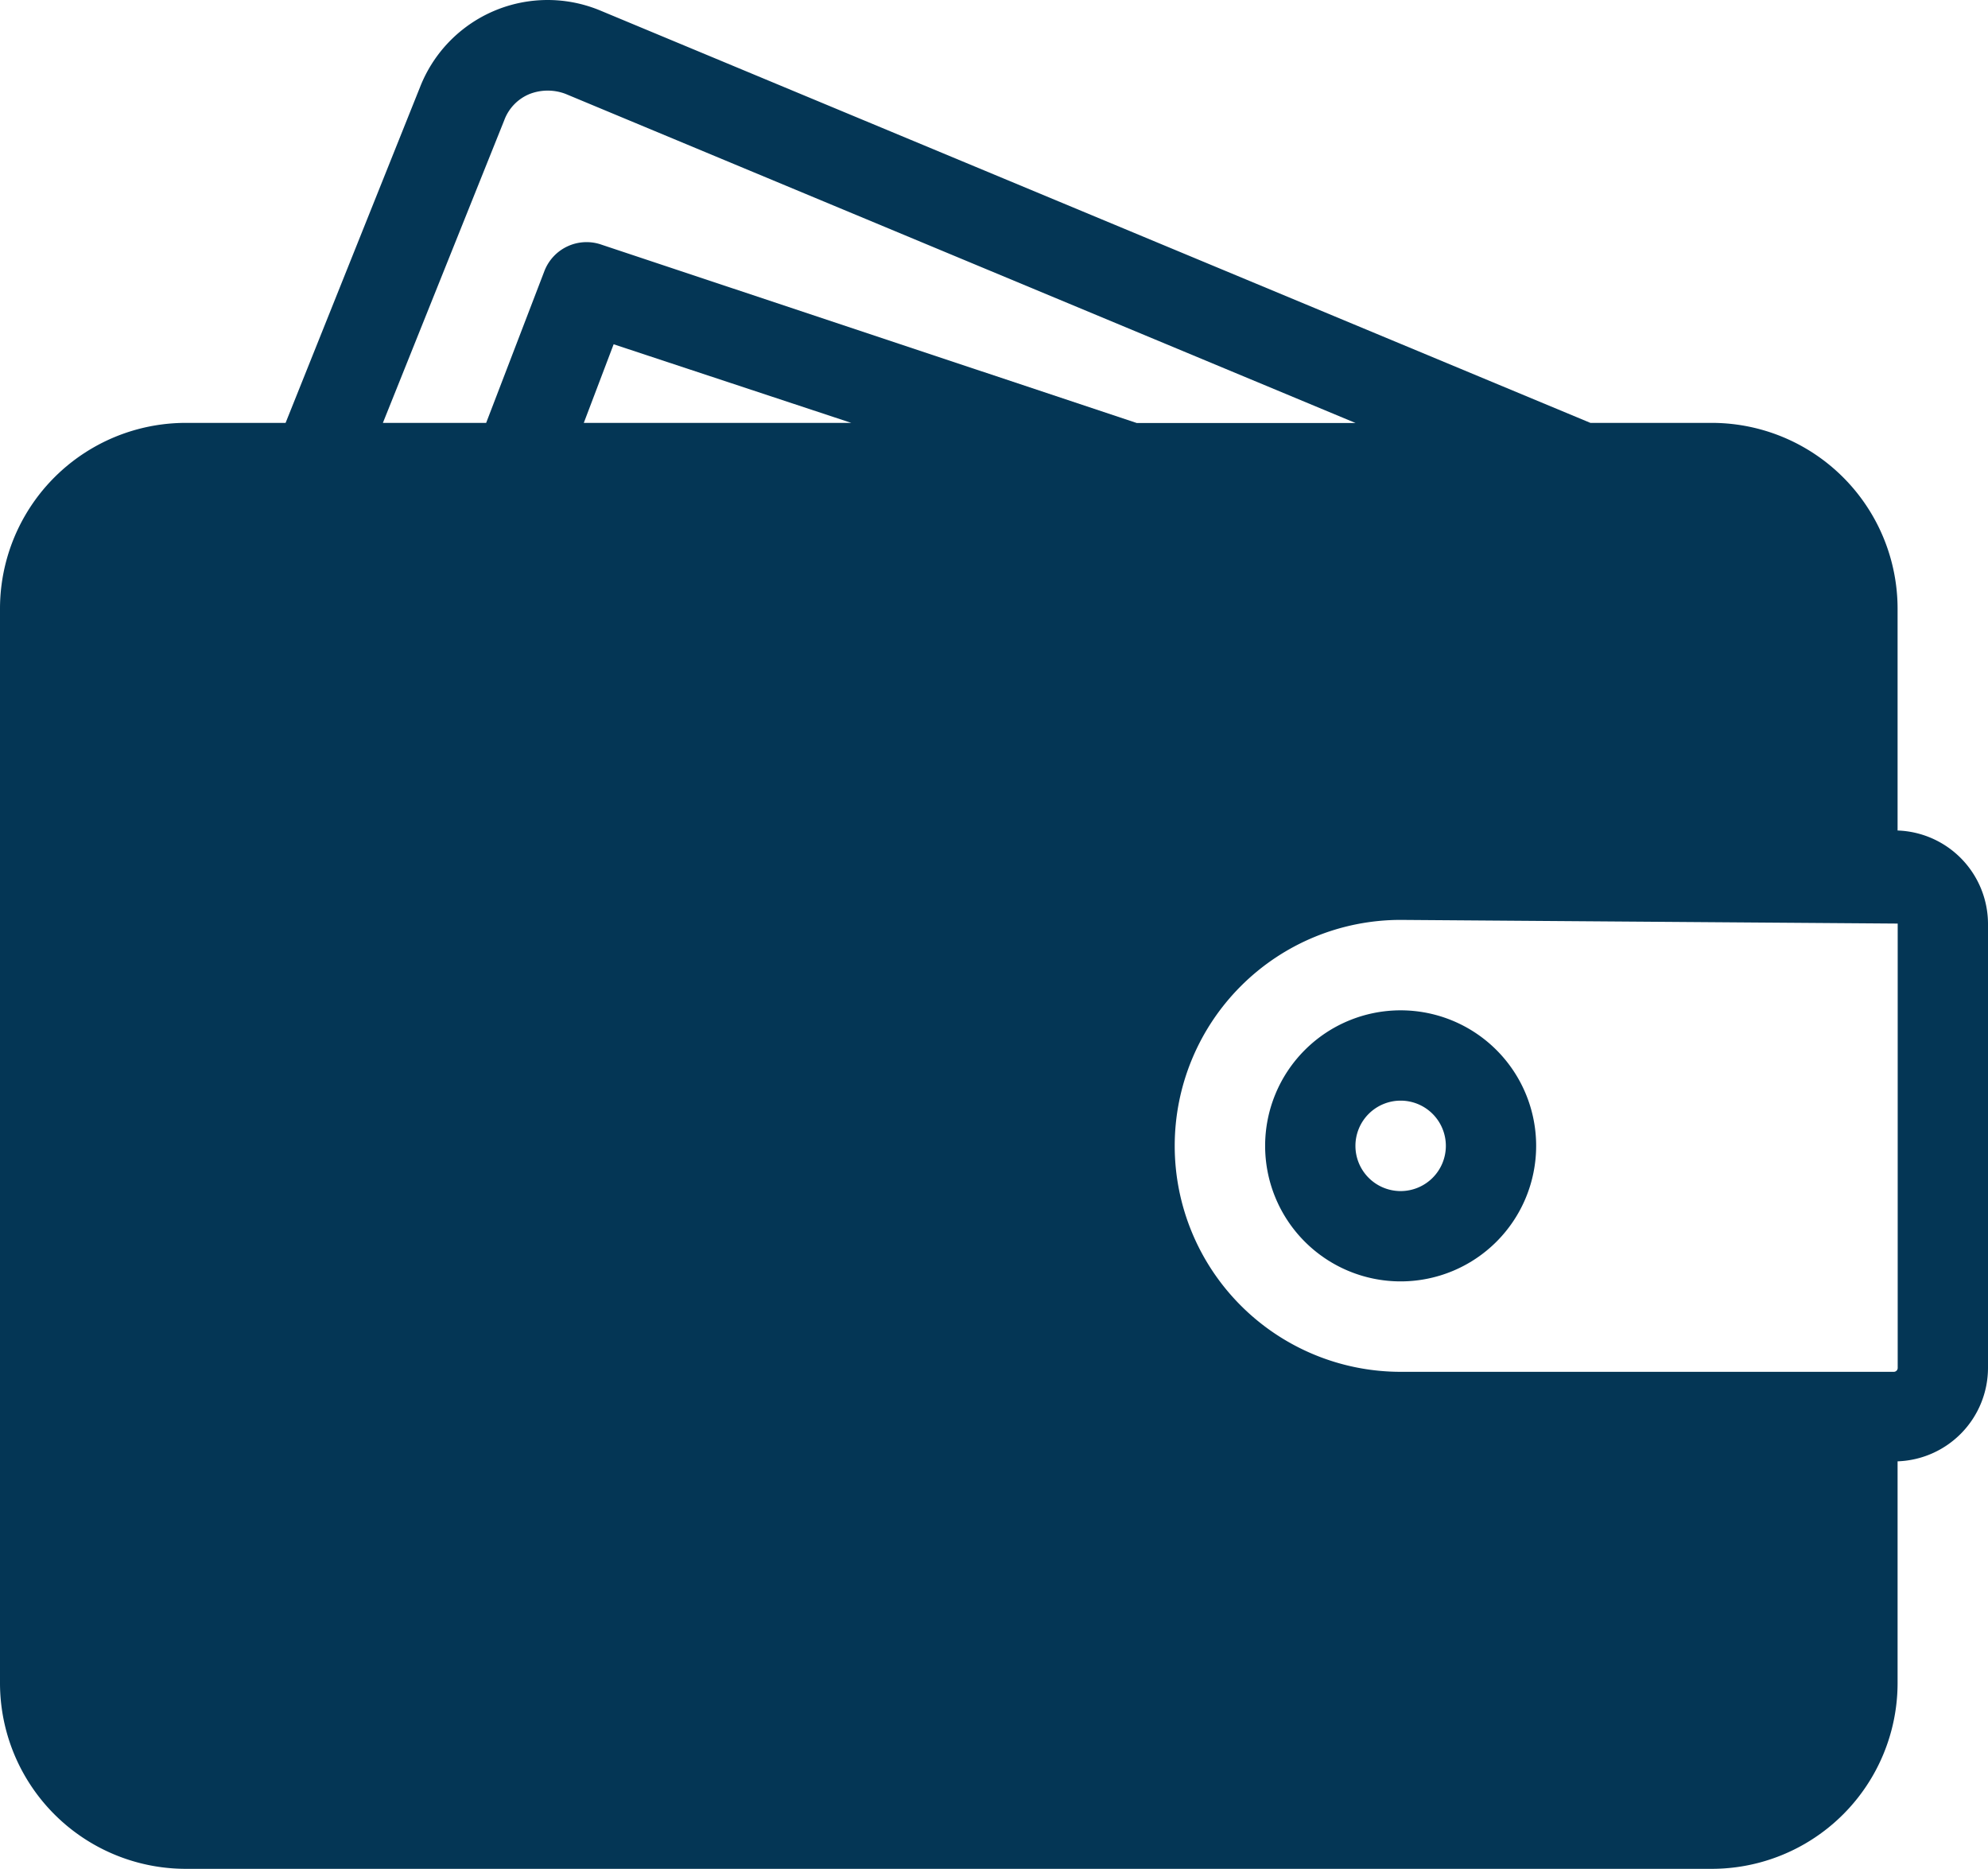 <svg xmlns="http://www.w3.org/2000/svg" width="17.326" height="16.286" viewBox="0 0 17.326 16.286">
  <g id="Group_22980" data-name="Group 22980" transform="translate(-40.42 -257.531)">
    <g id="wallet_1_" data-name="wallet (1)" transform="translate(40.42 257.531)">
      <path id="Path_54465" data-name="Path 54465" d="M17.538,8.9V6.968a1.62,1.62,0,0,0-1.622-1.622H14.861L6.237,1.755a1.194,1.194,0,0,0-1.575.662L3.489,5.346H2.622A1.62,1.62,0,0,0,1,6.968v9.356a1.62,1.62,0,0,0,1.622,1.622H15.916a1.62,1.62,0,0,0,1.622-1.622V14.395a.816.816,0,0,0,.788-.811V9.709a.816.816,0,0,0-.788-.811ZM5.395,2.708a.394.394,0,0,1,.221-.228.436.436,0,0,1,.315,0l6.883,2.867H10.907L6.245,3.794a.394.394,0,0,0-.5.228L5.237,5.346h-.9ZM8.419,5.346H6.088l.26-.685Zm8.332,10.978a.836.836,0,0,1-.835.835H2.622a.836.836,0,0,1-.835-.835V6.968a.84.84,0,0,1,.835-.835H15.916a.84.84,0,0,1,.835.835V8.89H13.207a2.756,2.756,0,1,0,0,5.513h3.544Zm.788-2.741a.034.034,0,0,1-.032.032h-4.3a1.969,1.969,0,1,1,0-3.938l4.332.032Z" transform="translate(-1 -1.661)" fill="#043655"/>
      <path id="Path_54466" data-name="Path 54466" d="M16.181,12.84a1.181,1.181,0,1,0,1.181,1.181A1.181,1.181,0,0,0,16.181,12.84Zm0,1.575a.394.394,0,1,1,.394-.394A.394.394,0,0,1,16.181,14.415Z" transform="translate(-3.974 -4.036)" fill="#043655"/>
      <path id="Path_54467" data-name="Path 54467" d="M6.363,9.734a.394.394,0,0,1-.394.394H4.394a.394.394,0,1,1,0-.788H5.969A.394.394,0,0,1,6.363,9.734Z" transform="translate(-1.637 -3.292)" fill="#043655"/>
      <path id="Path_54468" data-name="Path 54468" d="M7.938,11.734a.394.394,0,0,1-.394.394H4.394a.394.394,0,1,1,0-.788h3.15A.394.394,0,0,1,7.938,11.734Z" transform="translate(-1.637 -3.717)" fill="#043655"/>
    </g>
    <path id="Path_54469" data-name="Path 54469" d="M1798.906,1438.25s.044-1.344,1.846-1.344h13.216l.355.5h0l.325.945-.1,2.082h-4.031l-1.875.827-.34,1.934.34.989.576.546.709.221,1.226.177h3.057l.443,1.107-.1,1.167-.266.9-1.477.5h-13.054l-.842-.842v-9.716Z" transform="translate(-1758.027 -1175.24)" fill="#043655"/>
  </g>
</svg>
